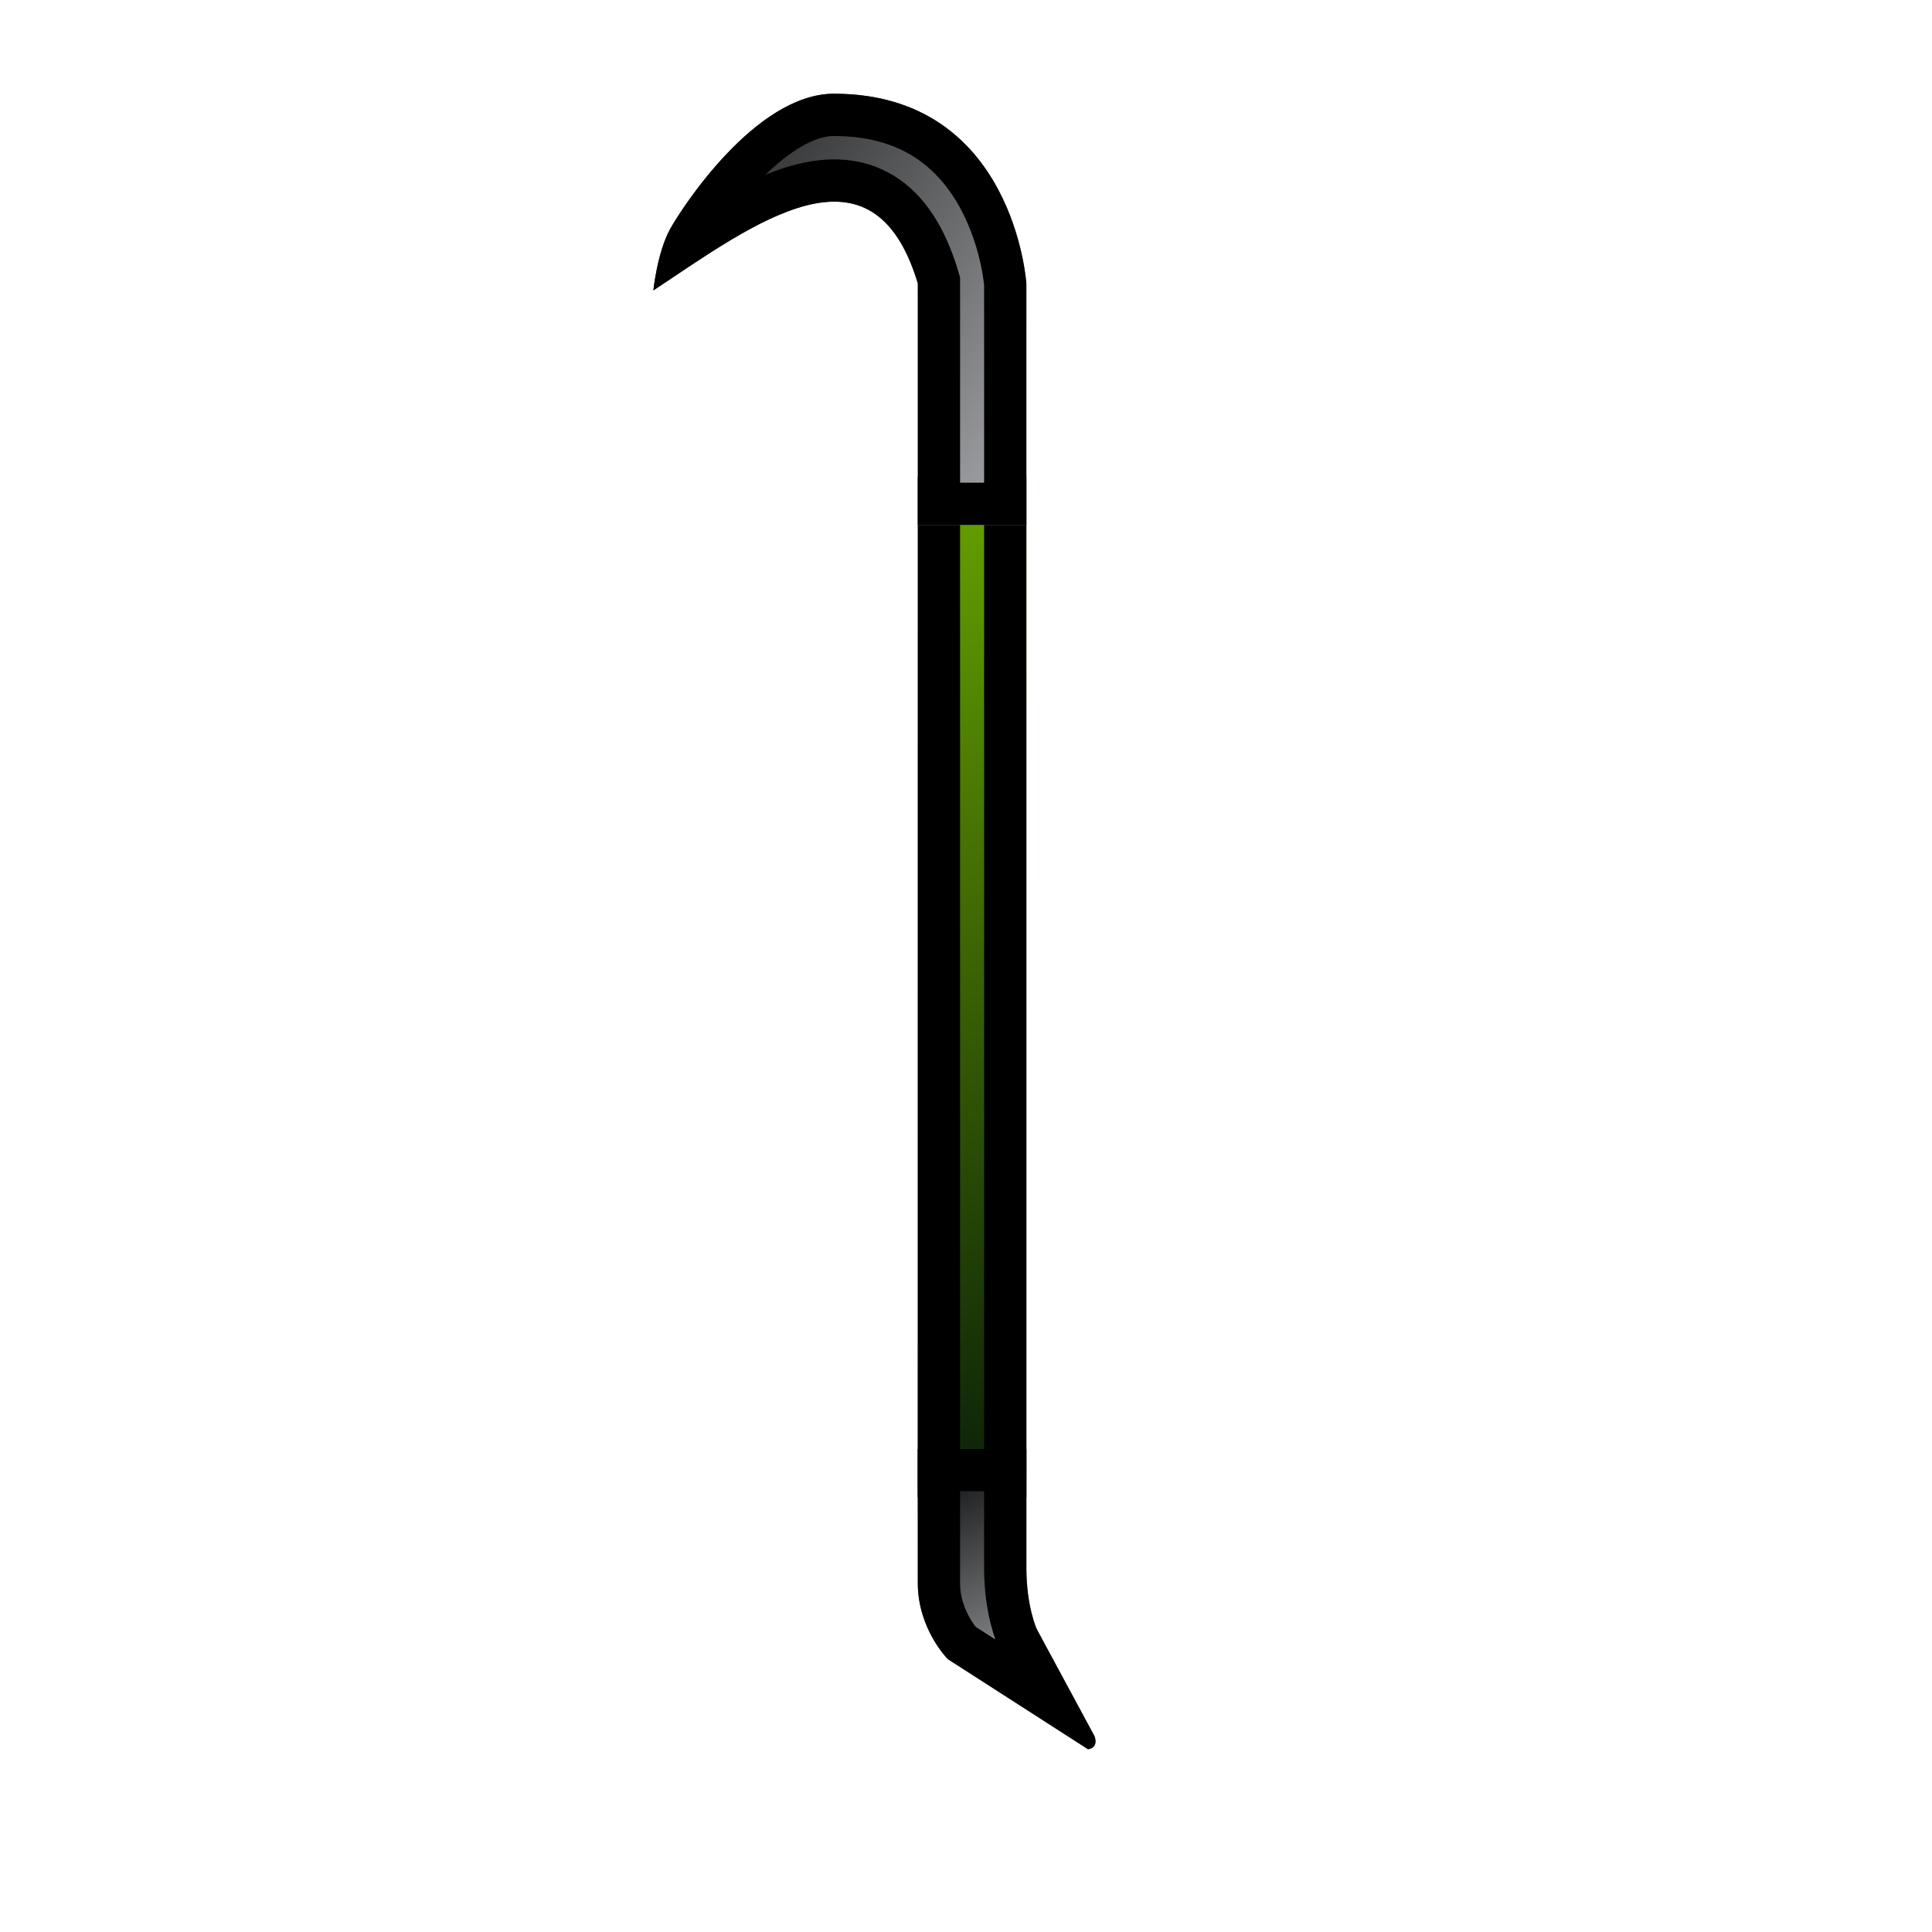 <?xml version="1.0" encoding="UTF-8" standalone="no"?>
<svg
   xmlns:dc="http://purl.org/dc/elements/1.1/"
   xmlns:cc="http://creativecommons.org/ns#"
   xmlns:rdf="http://www.w3.org/1999/02/22-rdf-syntax-ns#"
   xmlns:svg="http://www.w3.org/2000/svg"
   xmlns="http://www.w3.org/2000/svg"
   xmlns:xlink="http://www.w3.org/1999/xlink"
   xmlns:sodipodi="http://sodipodi.sourceforge.net/DTD/sodipodi-0.dtd"
   xmlns:inkscape="http://www.inkscape.org/namespaces/inkscape"
   width="160"
   height="160"
   version="1.1"
   id="svg45"
   sodipodi:docname="loot-melee-crowbar-recon.svg"
   inkscape:version="0.92.2 (5c3e80d, 2017-08-06)">
  <sodipodi:namedview
     pagecolor="#ffffff"
     bordercolor="#666666"
     borderopacity="1"
     objecttolerance="10"
     gridtolerance="10"
     guidetolerance="10"
     inkscape:pageopacity="0"
     inkscape:pageshadow="2"
     inkscape:window-width="1920"
     inkscape:window-height="1017"
     id="namedview47"
     showgrid="true"
     inkscape:zoom="3.4766083"
     inkscape:cx="51.458716"
     inkscape:cy="118.66717"
     inkscape:window-x="1912"
     inkscape:window-y="-8"
     inkscape:window-maximized="1"
     inkscape:current-layer="svg45"
     fit-margin-top="0"
     fit-margin-left="0"
     fit-margin-right="0"
     fit-margin-bottom="0">
    <inkscape:grid
       type="xygrid"
       id="grid867"
       empspacing="4"
       originx="-16"
       originy="-16" />
  </sodipodi:namedview>
  <defs
     id="defs33">
    <linearGradient
       id="linearGradient856"
       inkscape:collect="always">
      <stop
         id="stop852"
         offset="0"
         style="stop-color:#151617;stop-opacity:1" />
      <stop
         id="stop854"
         offset="1"
         style="stop-color:#a1a3a6;stop-opacity:1" />
    </linearGradient>
    <linearGradient
       id="d-2">
      <stop
         offset="0"
         stop-color="#66a000"
         id="stop2-2" />
      <stop
         offset="1"
         stop-color="#0e2608"
         id="stop4-2" />
    </linearGradient>
    <clipPath
       clipPathUnits="userSpaceOnUse"
       id="clipPath1038">
      <path
         sodipodi:nodetypes="cssccccc"
         inkscape:connector-curvature="0"
         id="path1040"
         d="m 69.606,48.575 c 0,0 0.321,-3.151 1.394,-5.096 0.851,-1.542 7.005,-11.191 13.559,-11.191 C 99.481,32.288 100.495,48 100.495,48 V 68 H 91.505 V 48 C 87.774,35.565 78,43 69.606,48.575 Z"
         style="fill:#000000;fill-opacity:0.667;stroke:none;stroke-width:0.311px;stroke-linecap:butt;stroke-linejoin:miter;stroke-opacity:1" />
    </clipPath>
    <linearGradient
       inkscape:collect="always"
       xlink:href="#linearGradient856"
       id="linearGradient1048"
       x1="69"
       y1="33"
       x2="104"
       y2="59"
       gradientUnits="userSpaceOnUse" />
    <clipPath
       clipPathUnits="userSpaceOnUse"
       id="clipPath1059">
      <path
         sodipodi:nodetypes="ccccccccc"
         style="fill:#000000;fill-opacity:0.747;stroke:none;stroke-width:0.311px;stroke-linecap:butt;stroke-linejoin:miter;stroke-opacity:1"
         d="m 91.505,163 v -11.107 h 8.99 v 9.863 c 0,3.193 0.862,5.058 0.862,5.058 l 4.787,8.868 c 0.35,1.016 -0.546,1.079 -0.546,1.079 l -11.607,-7.461 c 0,0 -2.487,-2.487 -2.487,-6.302 z"
         id="path1061"
         inkscape:connector-curvature="0" />
    </clipPath>
    <linearGradient
       inkscape:collect="always"
       xlink:href="#linearGradient856"
       id="linearGradient1077"
       x1="89"
       y1="156"
       x2="97"
       y2="174"
       gradientUnits="userSpaceOnUse" />
    <linearGradient
       inkscape:collect="always"
       xlink:href="#d-2"
       id="linearGradient1094"
       x1="84"
       y1="60"
       x2="108"
       y2="140"
       gradientUnits="userSpaceOnUse"
       gradientTransform="matrix(1,0,0,0.919,0,4.507)" />
    <clipPath
       clipPathUnits="userSpaceOnUse"
       id="clipPath1100">
      <path
         sodipodi:nodetypes="ccccc"
         style="fill:url(#linearGradient1104);fill-opacity:1;stroke:none;stroke-width:0.286px;stroke-linecap:butt;stroke-linejoin:miter;stroke-opacity:1"
         d="M 101,55.475 V 140 H 92.01 V 55.475 Z"
         id="path1102"
         inkscape:connector-curvature="0" />
    </clipPath>
    <linearGradient
       inkscape:collect="always"
       xlink:href="#d-2"
       id="linearGradient1104"
       gradientUnits="userSpaceOnUse"
       gradientTransform="matrix(1,0,0,0.919,0,4.507)"
       x1="84"
       y1="60"
       x2="108"
       y2="140" />
  </defs>
  <path
     inkscape:connector-curvature="0"
     id="path1096"
     d="M 101,55.475 V 140 H 92.01 V 55.475 Z"
     style="fill:url(#linearGradient1094);fill-opacity:1;stroke:#000000;stroke-width:7;stroke-linecap:butt;stroke-linejoin:miter;stroke-miterlimit:4;stroke-dasharray:none;stroke-opacity:1"
     sodipodi:nodetypes="ccccc"
     clip-path="url(#clipPath1100)"
     transform="translate(-16,-16)" />
  <path
     style="fill:url(#linearGradient1048);fill-opacity:1;stroke:#000000;stroke-width:7;stroke-linecap:butt;stroke-linejoin:miter;stroke-miterlimit:4;stroke-dasharray:none;stroke-opacity:1"
     d="m 69.606,48.575 c 0,0 0.321,-3.151 1.394,-5.096 0.851,-1.542 7.005,-11.191 13.559,-11.191 C 99.481,32.288 100.495,48 100.495,48 V 68 H 91.505 V 48 C 87.774,35.565 78,43 69.606,48.575 Z"
     id="path1036"
     inkscape:connector-curvature="0"
     sodipodi:nodetypes="cssccccc"
     clip-path="url(#clipPath1038)"
     transform="translate(-15.495,-24.525)" />
  <path
     inkscape:connector-curvature="0"
     id="path1057"
     d="m 91.505,163 v -11.107 h 8.99 v 9.863 c 0,3.193 0.862,5.058 0.862,5.058 l 4.787,8.868 c 0.35,1.016 -0.546,1.079 -0.546,1.079 l -11.607,-7.461 c 0,0 -2.487,-2.487 -2.487,-6.302 z"
     style="fill:url(#linearGradient1077);fill-opacity:1;stroke:#000000;stroke-width:7;stroke-linecap:butt;stroke-linejoin:miter;stroke-miterlimit:4;stroke-dasharray:none;stroke-opacity:1"
     sodipodi:nodetypes="ccccccccc"
     clip-path="url(#clipPath1059)"
     transform="translate(-15.495,-31.893)" />
</svg>
